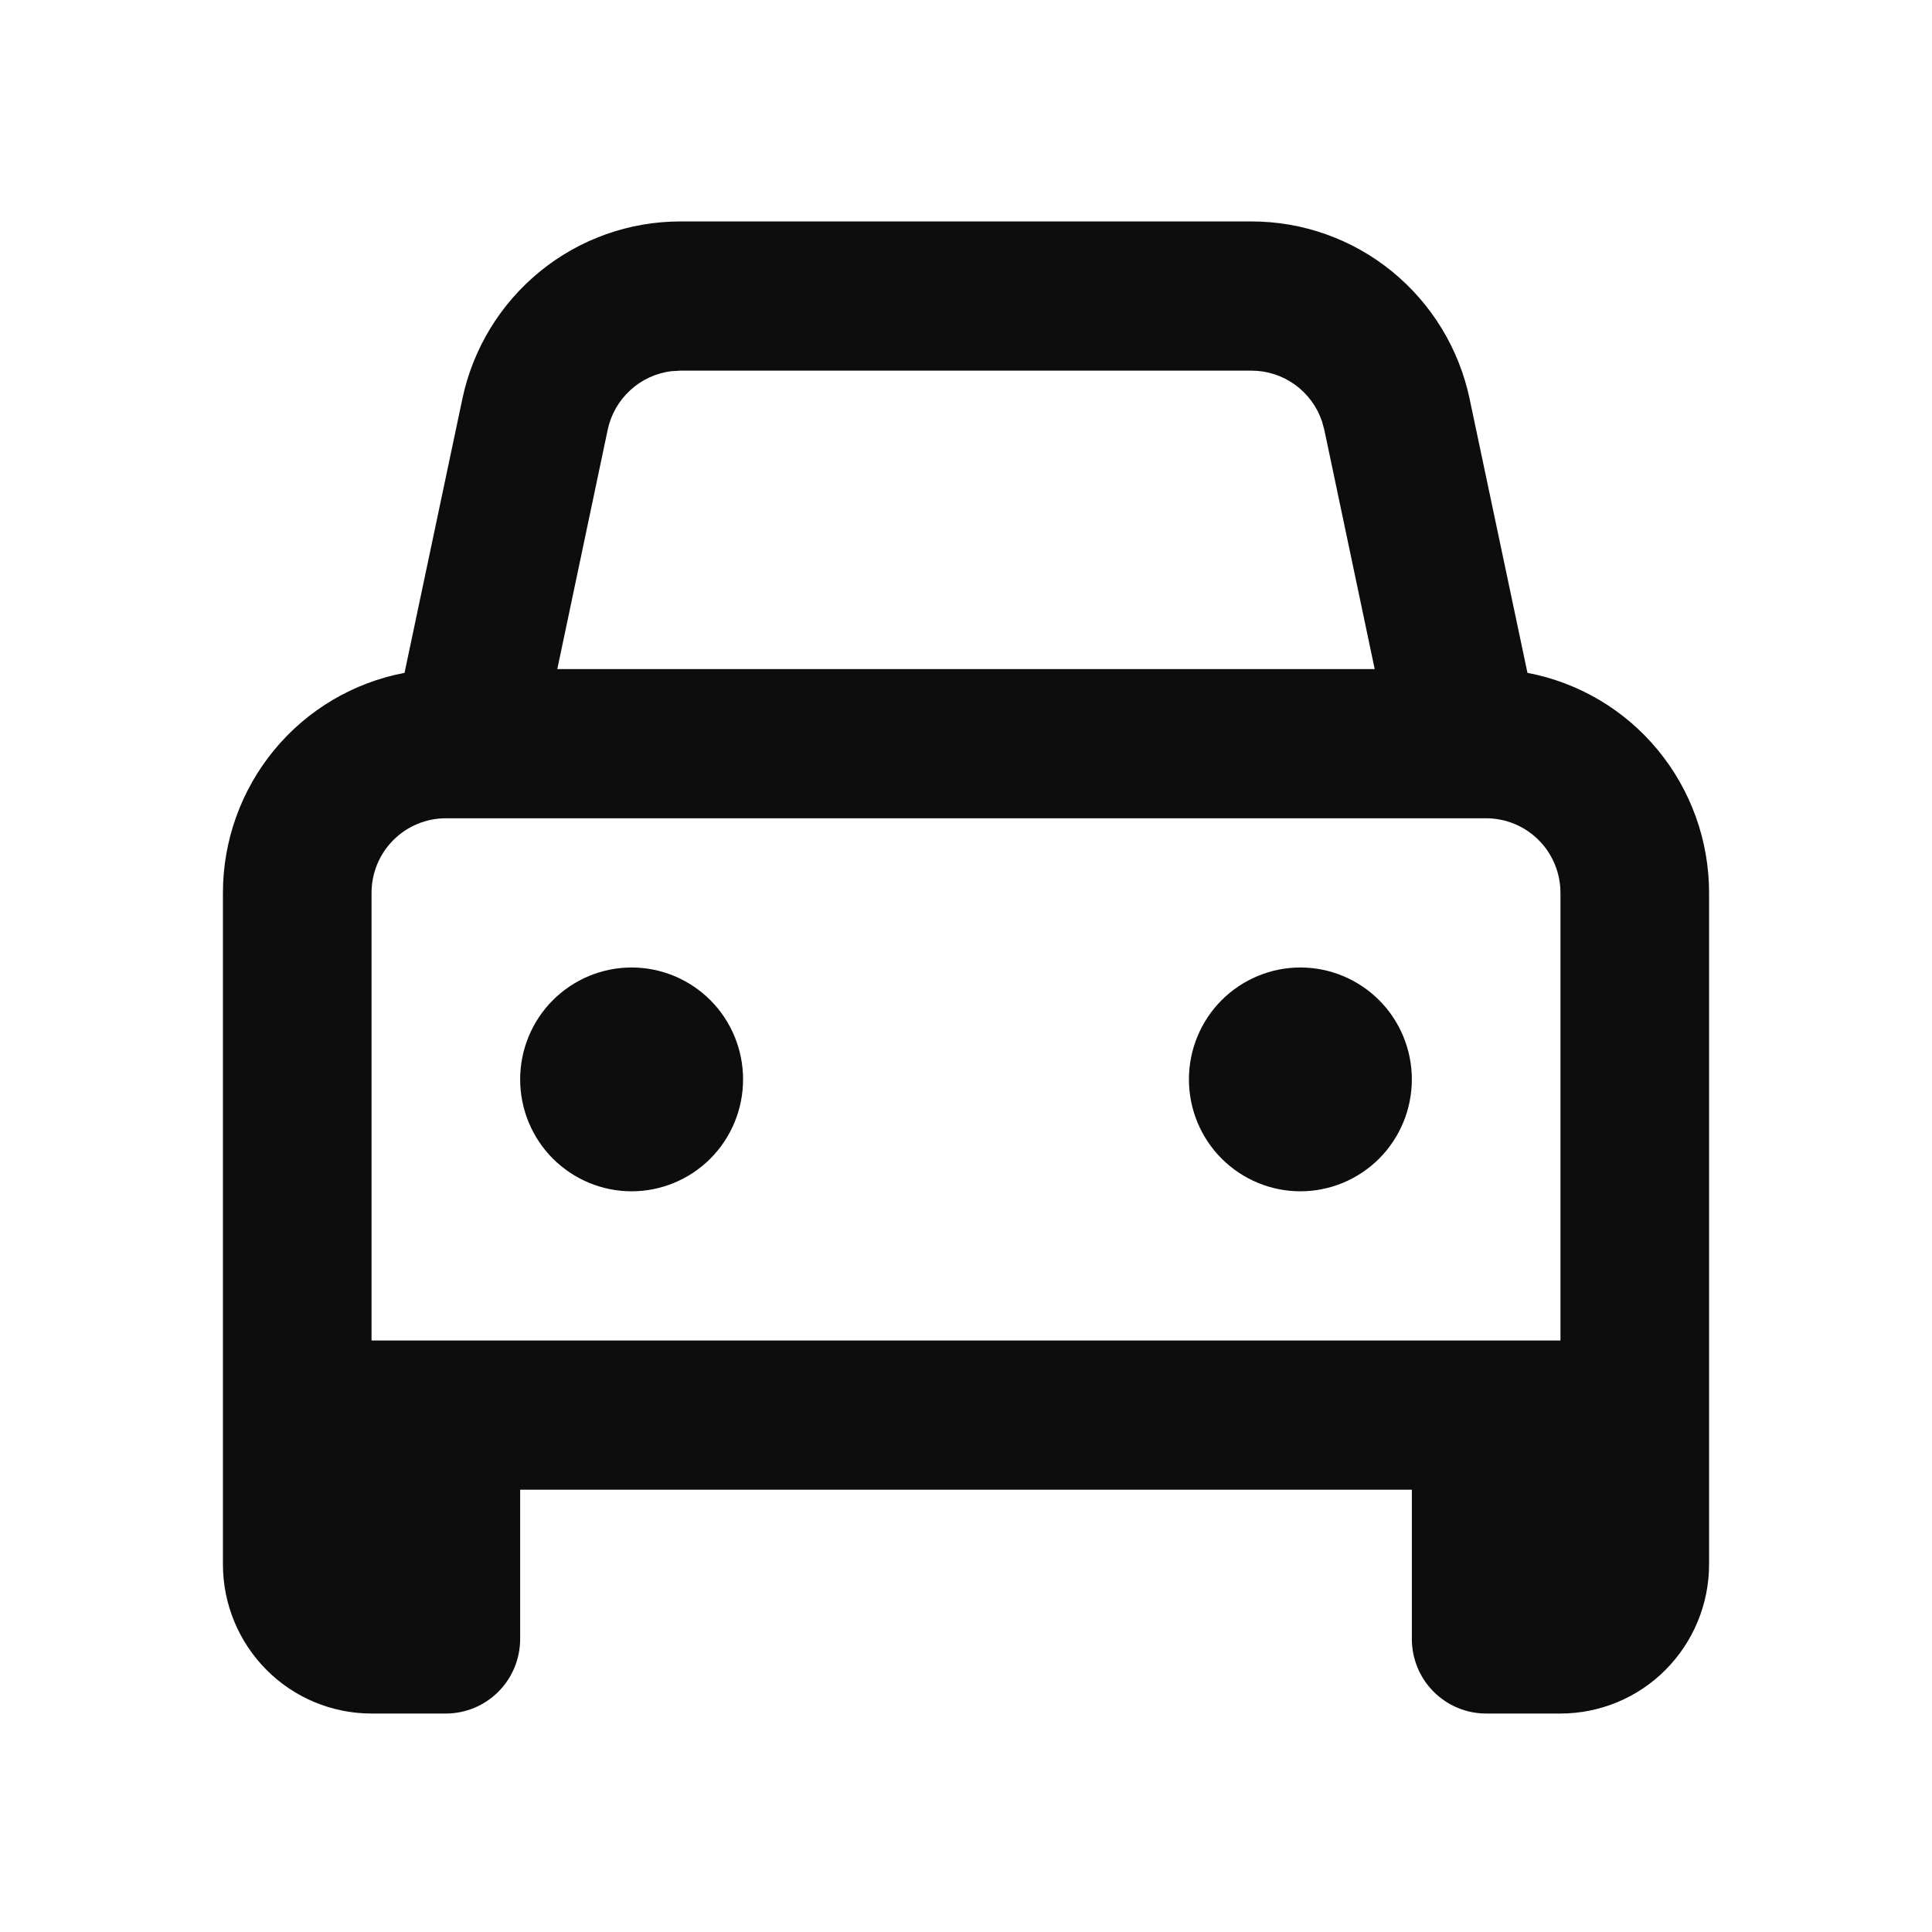 <svg width="20" height="20" viewBox="0 0 24 26" fill="none" xmlns="http://www.w3.org/2000/svg">
    <path d="M15.843 2.98C16.531 2.98 17.198 3.217 17.732 3.652C18.267 4.088 18.636 4.694 18.778 5.37L19.556 9.055C20.243 9.185 20.864 9.552 21.31 10.093C21.756 10.634 22 11.314 22 12.016V21.052C22 21.585 21.789 22.095 21.414 22.472C21.039 22.849 20.53 23.06 20 23.06H19C18.735 23.06 18.48 22.954 18.293 22.766C18.105 22.578 18 22.322 18 22.056V20.048H6V22.056C6 22.322 5.895 22.578 5.707 22.766C5.52 22.954 5.265 23.06 5 23.06H4C3.47 23.06 2.961 22.849 2.586 22.472C2.211 22.095 2 21.585 2 21.052V12.016C2 11.314 2.244 10.634 2.69 10.093C3.136 9.552 3.757 9.185 4.444 9.055L5.222 5.369C5.364 4.693 5.734 4.087 6.268 3.652C6.802 3.217 7.469 2.98 8.157 2.98H15.843ZM19 11.012H5C4.735 11.012 4.48 11.118 4.293 11.306C4.105 11.494 4 11.75 4 12.016V18.04H20V12.016C20 11.75 19.895 11.494 19.707 11.306C19.52 11.118 19.265 11.012 19 11.012ZM16.5 13.02C16.898 13.02 17.279 13.179 17.561 13.461C17.842 13.743 18 14.127 18 14.526C18 14.925 17.842 15.309 17.561 15.591C17.279 15.873 16.898 16.032 16.5 16.032C16.102 16.032 15.721 15.873 15.439 15.591C15.158 15.309 15 14.925 15 14.526C15 14.127 15.158 13.743 15.439 13.461C15.721 13.179 16.102 13.02 16.5 13.02ZM7.5 13.02C7.898 13.02 8.279 13.179 8.561 13.461C8.842 13.743 9 14.127 9 14.526C9 14.925 8.842 15.309 8.561 15.591C8.279 15.873 7.898 16.032 7.5 16.032C7.102 16.032 6.721 15.873 6.439 15.591C6.158 15.309 6 14.925 6 14.526C6 14.127 6.158 13.743 6.439 13.461C6.721 13.179 7.102 13.02 7.5 13.02ZM15.843 4.988H8.157L8.04 4.995C7.832 5.019 7.637 5.109 7.483 5.25C7.328 5.392 7.221 5.579 7.178 5.784L6.5 9.004H17.5L16.822 5.784L16.791 5.671C16.724 5.472 16.596 5.299 16.426 5.176C16.256 5.054 16.052 4.988 15.843 4.988Z" fill="#0d0d0d"/>
</svg>
